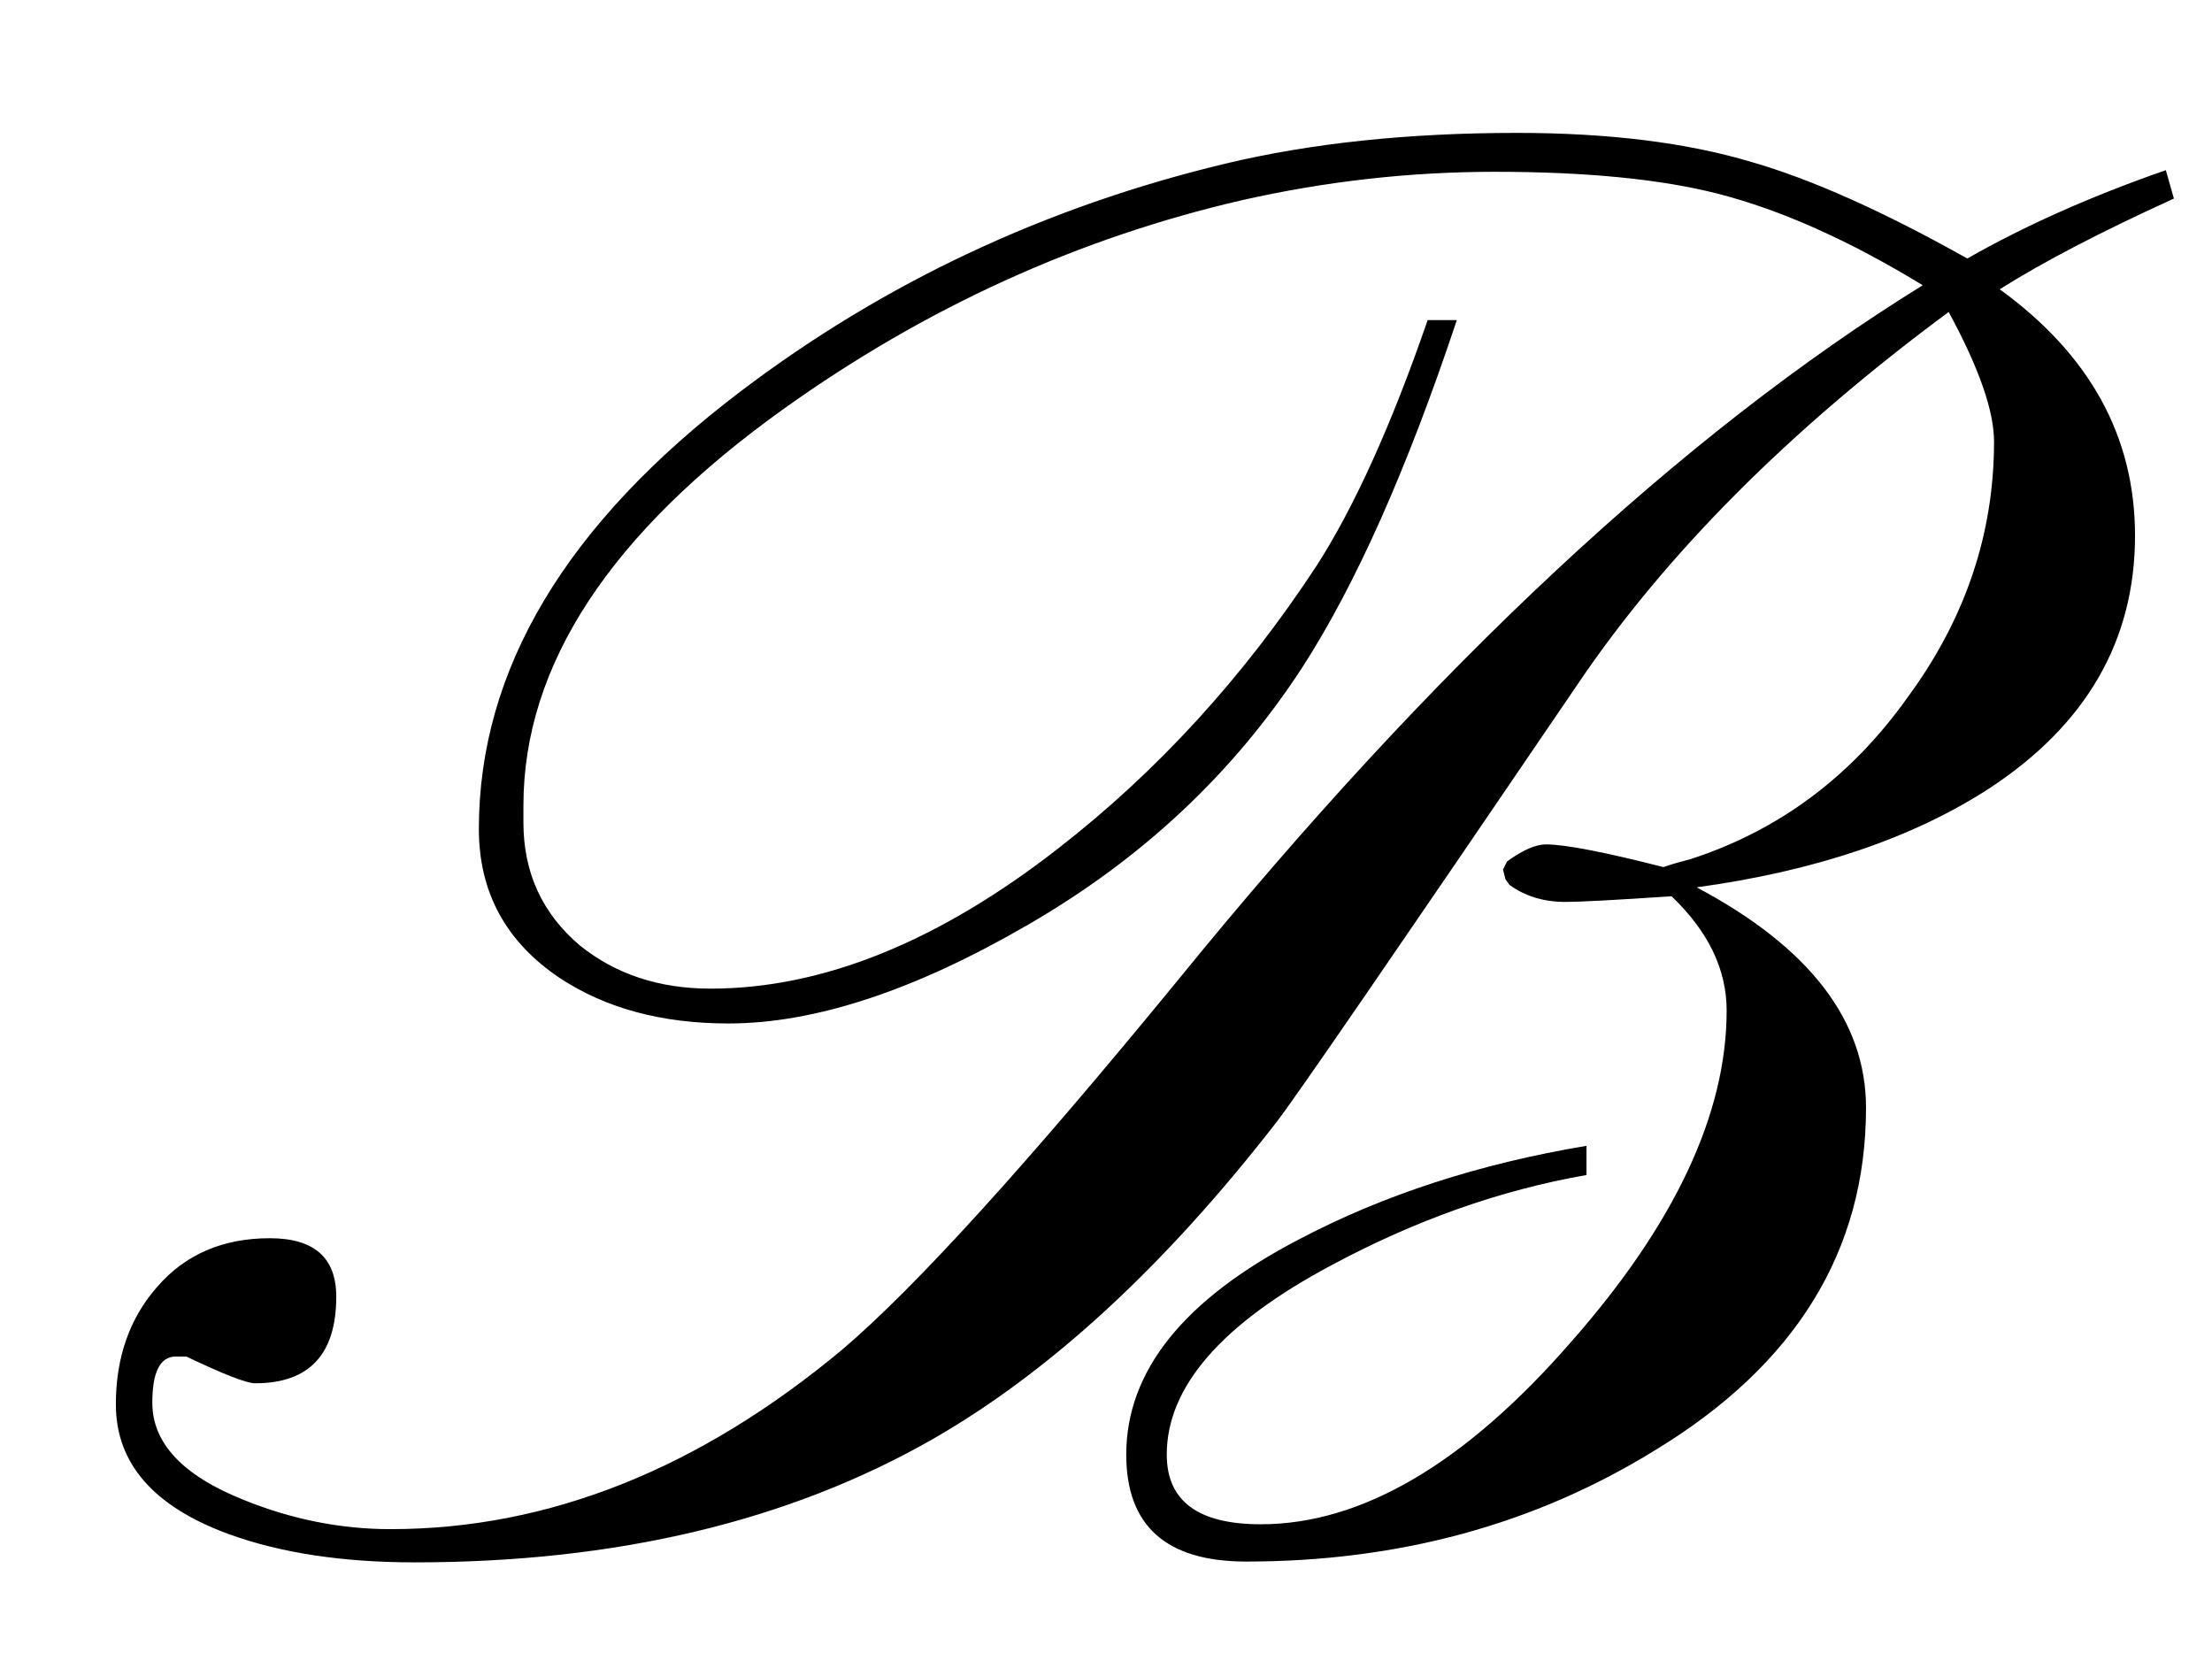 <svg version="1.2" xmlns="http://www.w3.org/2000/svg" viewBox="0 0 273 204" width="273" height="204">
	<path id="B" class="s0" d="m184.5 21.2q-15.7 0-31.2 3.5q-30.3 7-56.5 25.7q-32.2 23-32.2 49v2.1q0 9.3 7 15.2q6.6 5.3 16.1 5.3q20.7 0 42.9-17.3q18.4-14.3 31.9-34.9q7-10.9 13.7-30.3h3.6q-9.2 27.6-19.1 42.9q-12.7 19.5-33.8 31.7q-21 12.2-37 12.2q-12.3 0-20.8-5.6q-10-6.7-10-18.4q0-29.5 32.3-54q26.5-20.1 59.8-28.1q15.9-3.8 36-3.8q17 0 29 3.6q11.1 3.2 26.6 11.9q10.7-6.1 24.5-10.9l1 3.5q-13.6 6.2-21.5 11.2q16.7 12.1 16.7 30.4q0 19.4-18 31.2q-14.2 9.2-36.1 12.2q20.9 11.1 20.9 27.2q0 26.5-26.1 42.3q-22.2 13.7-50.4 13.7q-14.8 0-14.8-13.2q0-15.5 21.4-26.6q15.6-8.2 35.4-11.5v3.6q-16 2.8-31.6 11.2q-20.2 10.8-20.2 23.3q0 8.6 11.6 8.6q18.7 0 38.3-22.5q19.2-21.8 19.2-40.9q0-7.6-6.8-14.1q-10.4 0.7-13.1 0.7q-4 0-6.9-2.1l-0.5-0.7l-0.3-1.2l0.5-1q2.9-2.1 4.8-2.1q3.5 0 14.5 2.8q1.1-0.4 3.4-1q16.3-5.3 26.7-19.9q10.7-14.5 10.7-31.6q0-5.7-5.6-16q-29.6 21.9-45.9 46.1q-33.6 49.4-37 53.8q-20.7 26.7-42.5 39.2q-26.6 15.2-63.9 15.2q-13.4 0-23-3.5q-13.9-5.1-13.9-16q0-8.7 5.1-14.5q5.2-6 13.9-6q8.2 0 8.2 7.2q0 10.7-10 10.7q-1.6 0-8.5-3.3h-1.3q-2.9 0-2.9 5.7q0 7.5 11.3 12q8.9 3.6 18.1 3.6q29.2 0 55.8-22.2q13.5-11.5 41.5-45.7q47.2-58 91.8-85.6q-13.6-8.3-25.3-11.3q-10.6-2.7-27.5-2.7z" />
</svg>